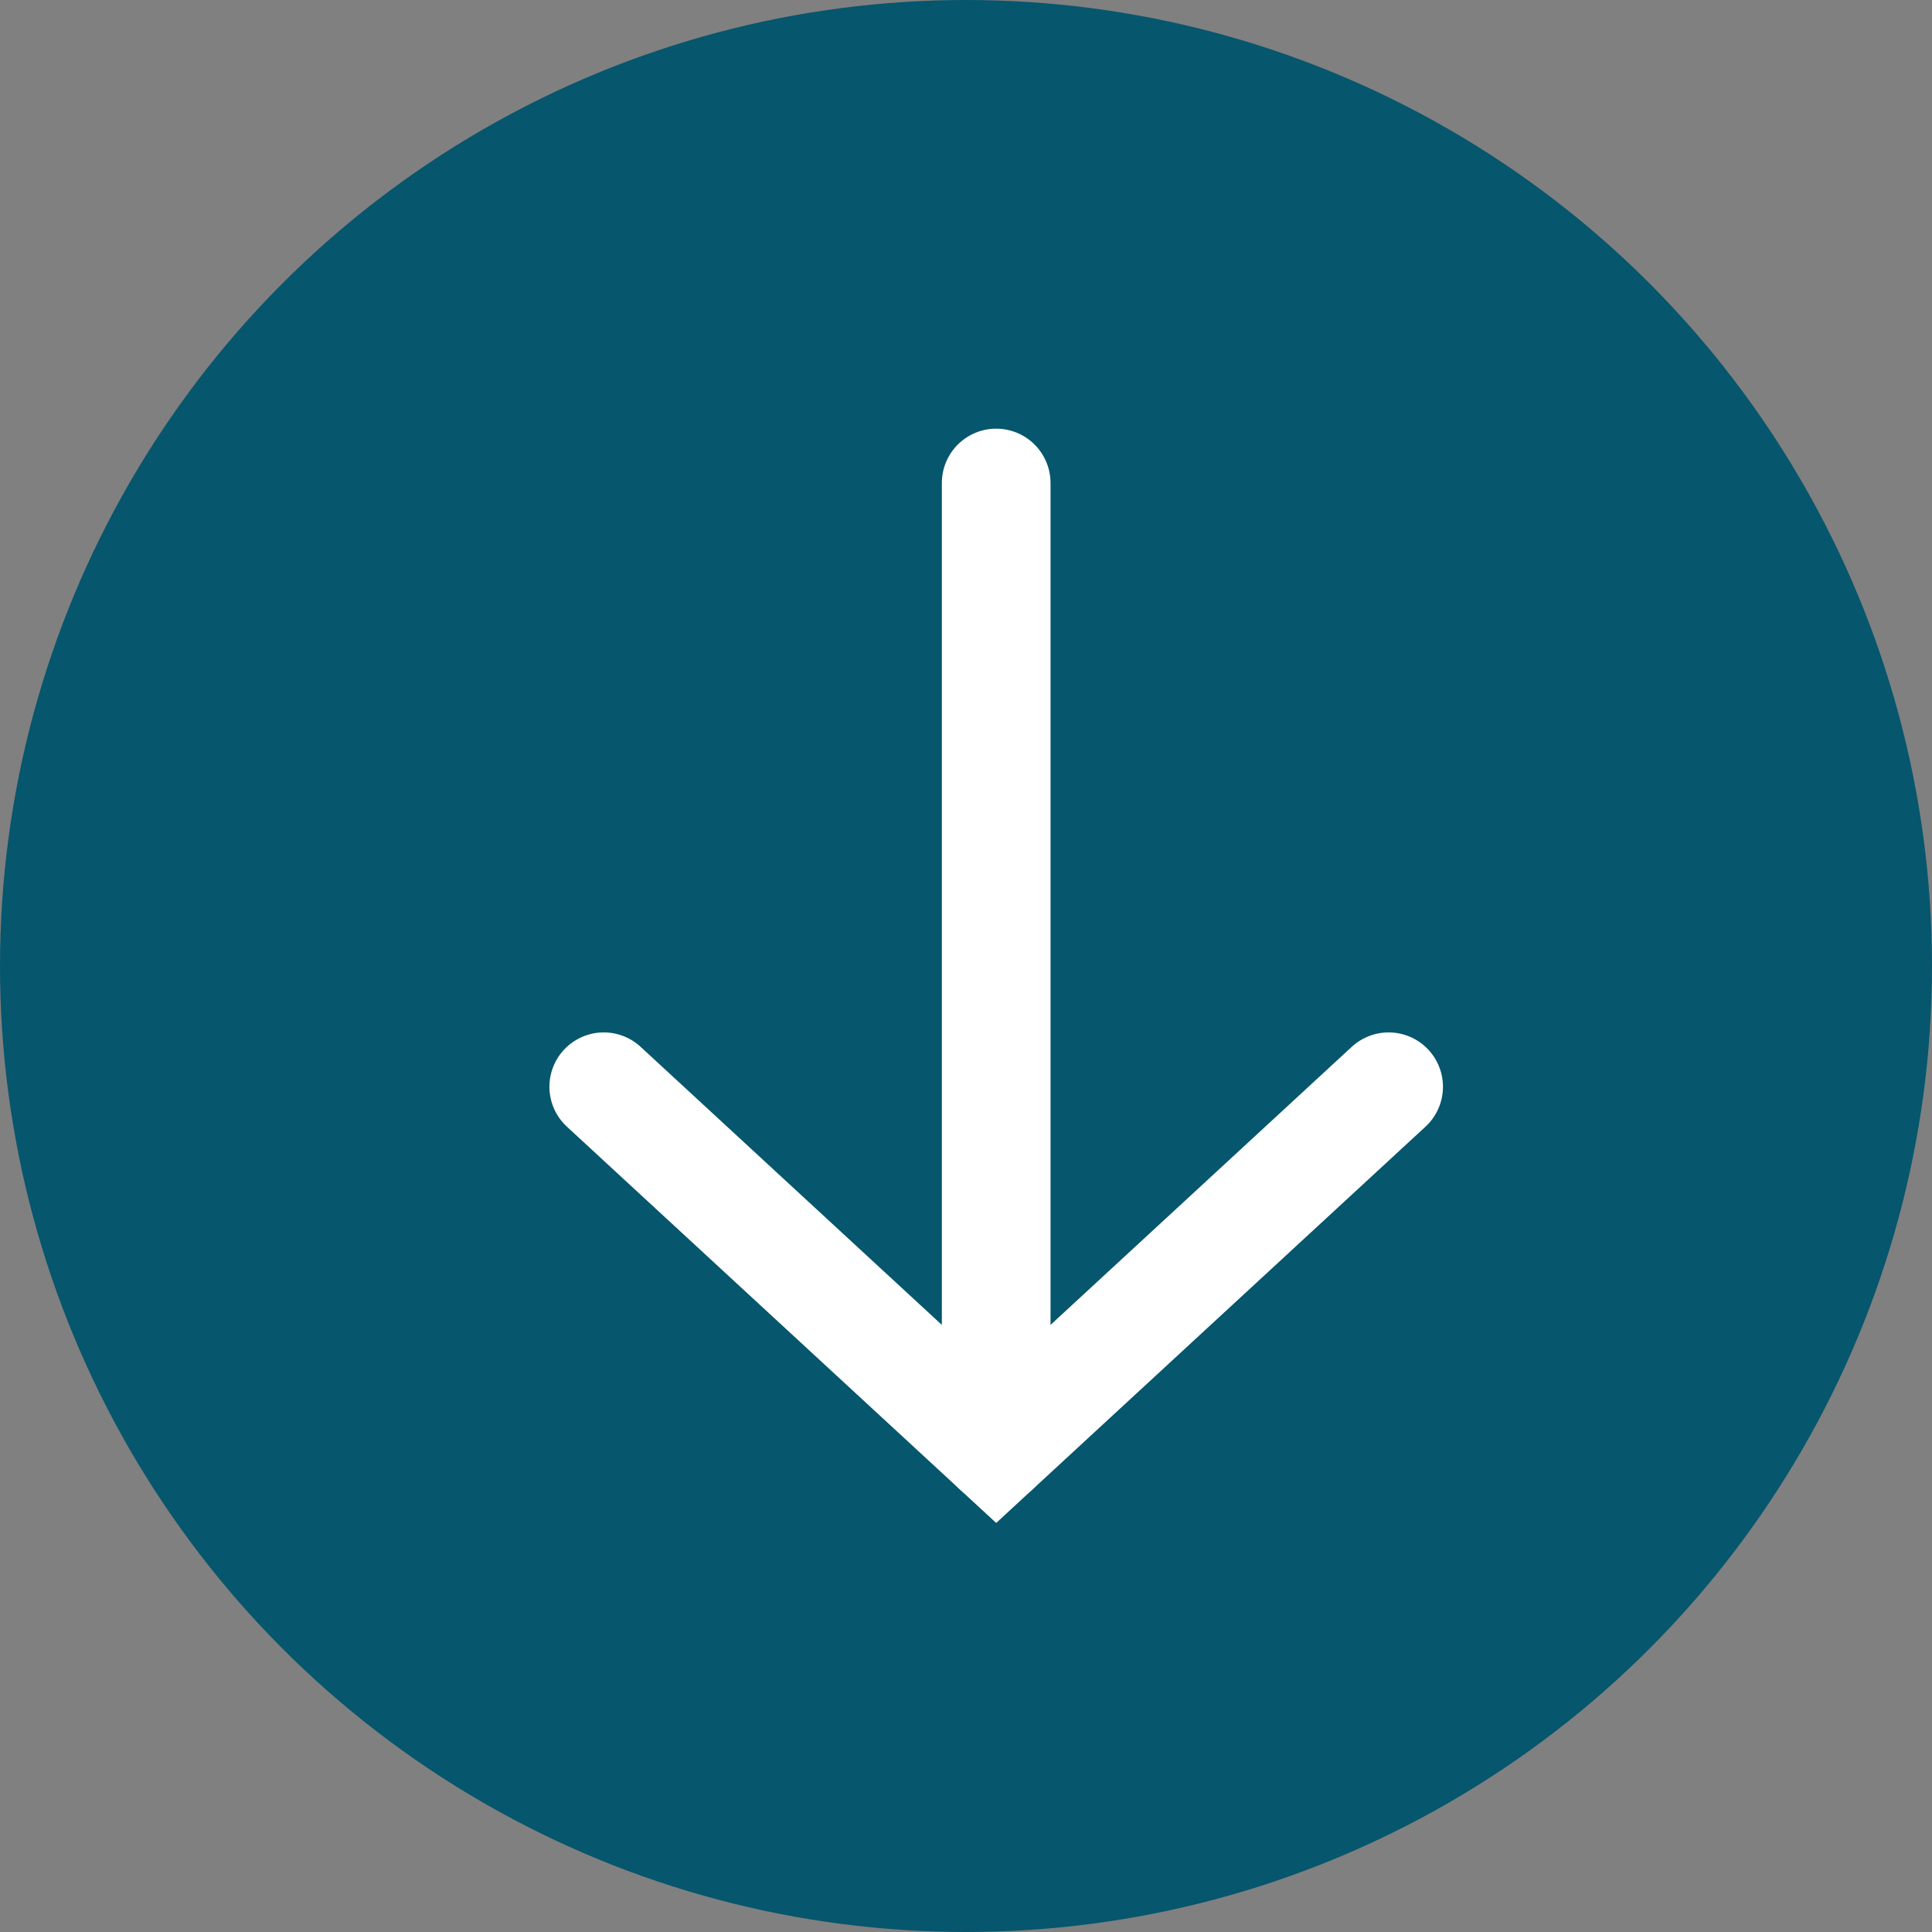 <?xml version="1.0" encoding="UTF-8"?>
<svg width="32px" height="32px" viewBox="0 0 32 32" version="1.1" xmlns="http://www.w3.org/2000/svg" xmlns:xlink="http://www.w3.org/1999/xlink">
    <rect x="0" y="0" width="32" height="32" fill="#808080" stroke="none"/>
    <!-- Generator: Sketch 54.1 (76490) - https://sketchapp.com -->
    <title>Oval</title>
    <desc>Created with Sketch.</desc>
    <g id="CrowdCoop_Design" stroke="none" stroke-width="1" fill="none" fill-rule="evenodd">
        <g id="03_Bases" transform="translate(-1112, -3800)">
            <g id="descarga-el-.pdf" transform="translate(151, 3696)">
                <g id="botón-copy" transform="translate(945, 90)">
                    <rect id="Rectangle" stroke="#06566D" x="0.5" y="0.5" width="164" height="59" rx="10"></rect>
                    <circle id="Oval" fill="#06566D" cx="32" cy="30" r="16"></circle>
                    <path d="M32.5,38 L32.5,22" id="Path-7" stroke="#FFFFFF" stroke-width="1.8" stroke-linecap="round"></path>
                    <polyline id="Path-8" stroke="#FFFFFF" stroke-width="1.8" stroke-linecap="round" points="26 32 32.5 38 39 32"></polyline>
                </g>
            </g>
        </g>
    </g>
</svg>